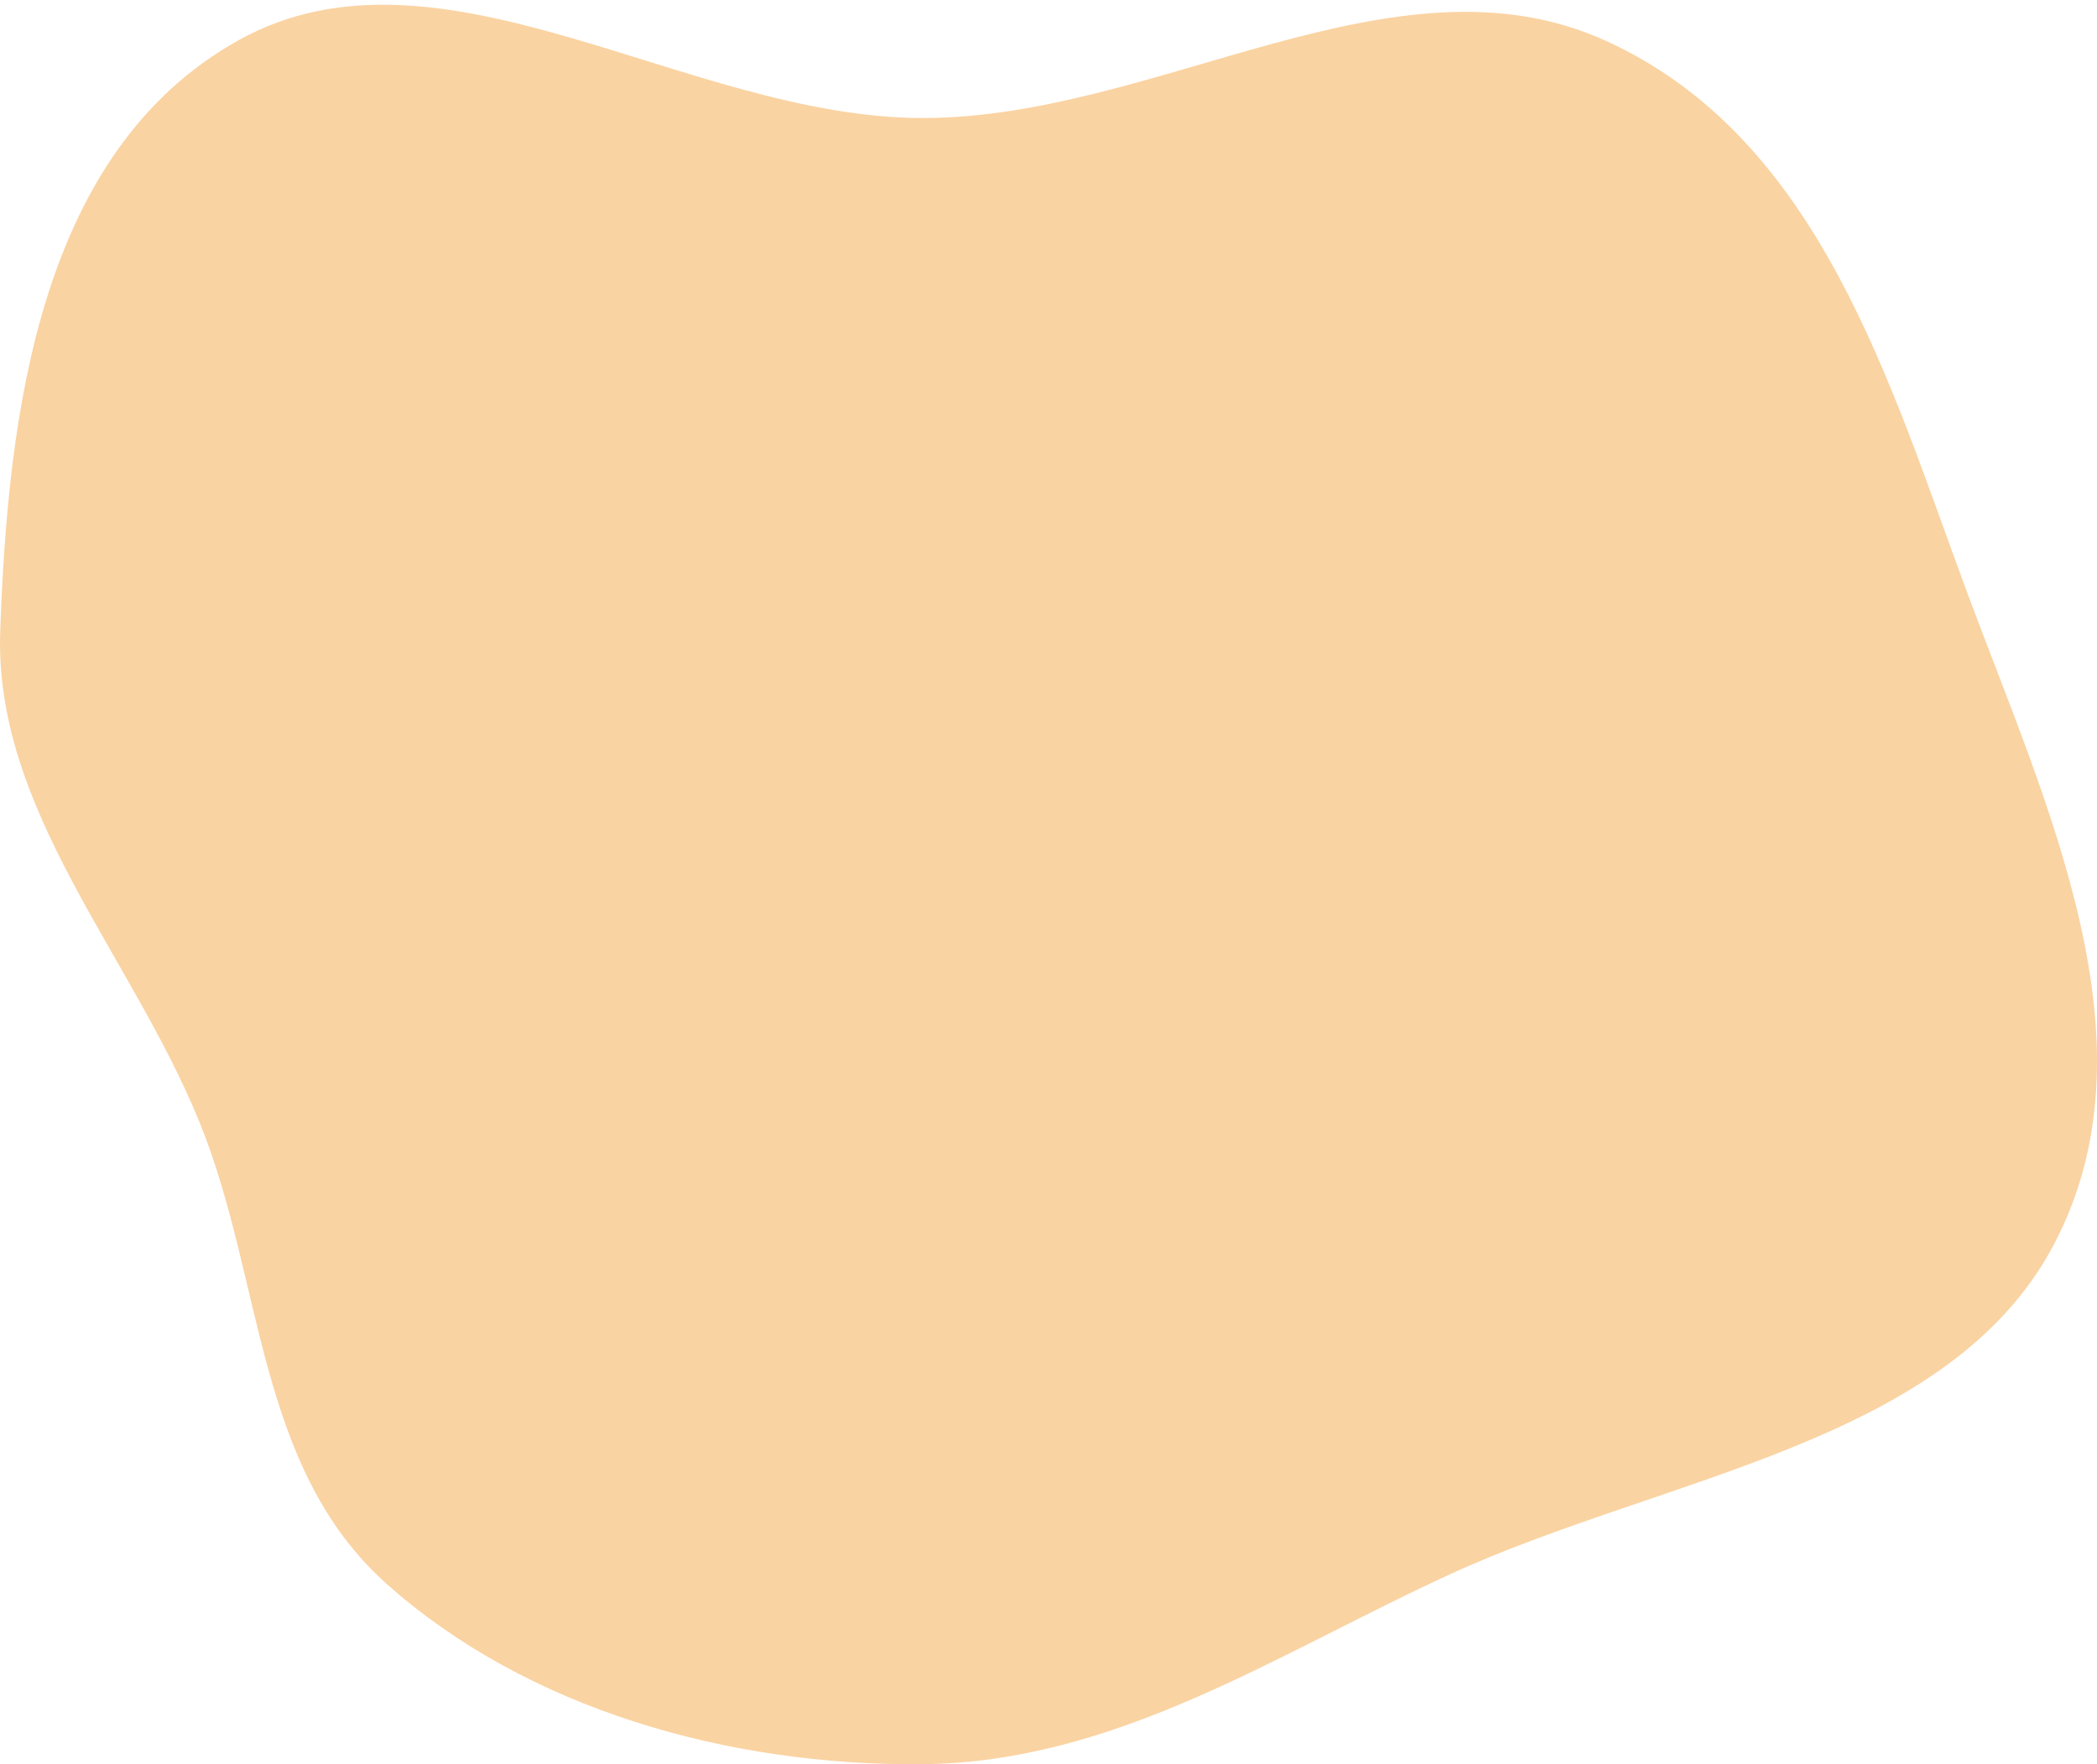 <svg width="397" height="334" viewBox="0 0 397 334" fill="none" xmlns="http://www.w3.org/2000/svg">
    <path fill-rule="evenodd" clip-rule="evenodd" d="M174.674 22.348C219.207 22.372 264.118 -10.447 304.033 7.732C344.702 26.253 357.829 72.937 372.524 112.453C387.447 152.581 408.954 197.532 388.801 235.675C368.937 273.271 315.102 279.398 274.461 298.059C241.698 313.102 211.285 333.638 174.674 333.991C137.829 334.348 99.885 323.541 73.355 300.002C48.404 277.864 49.947 242.445 37.817 212.563C24.896 180.733 -1.183 153.358 0.042 119.397C1.51 78.661 7.302 28.659 45.207 7.594C83.368 -13.613 130.098 22.324 174.674 22.348Z" fill="#FAD3A2"/>
</svg>
